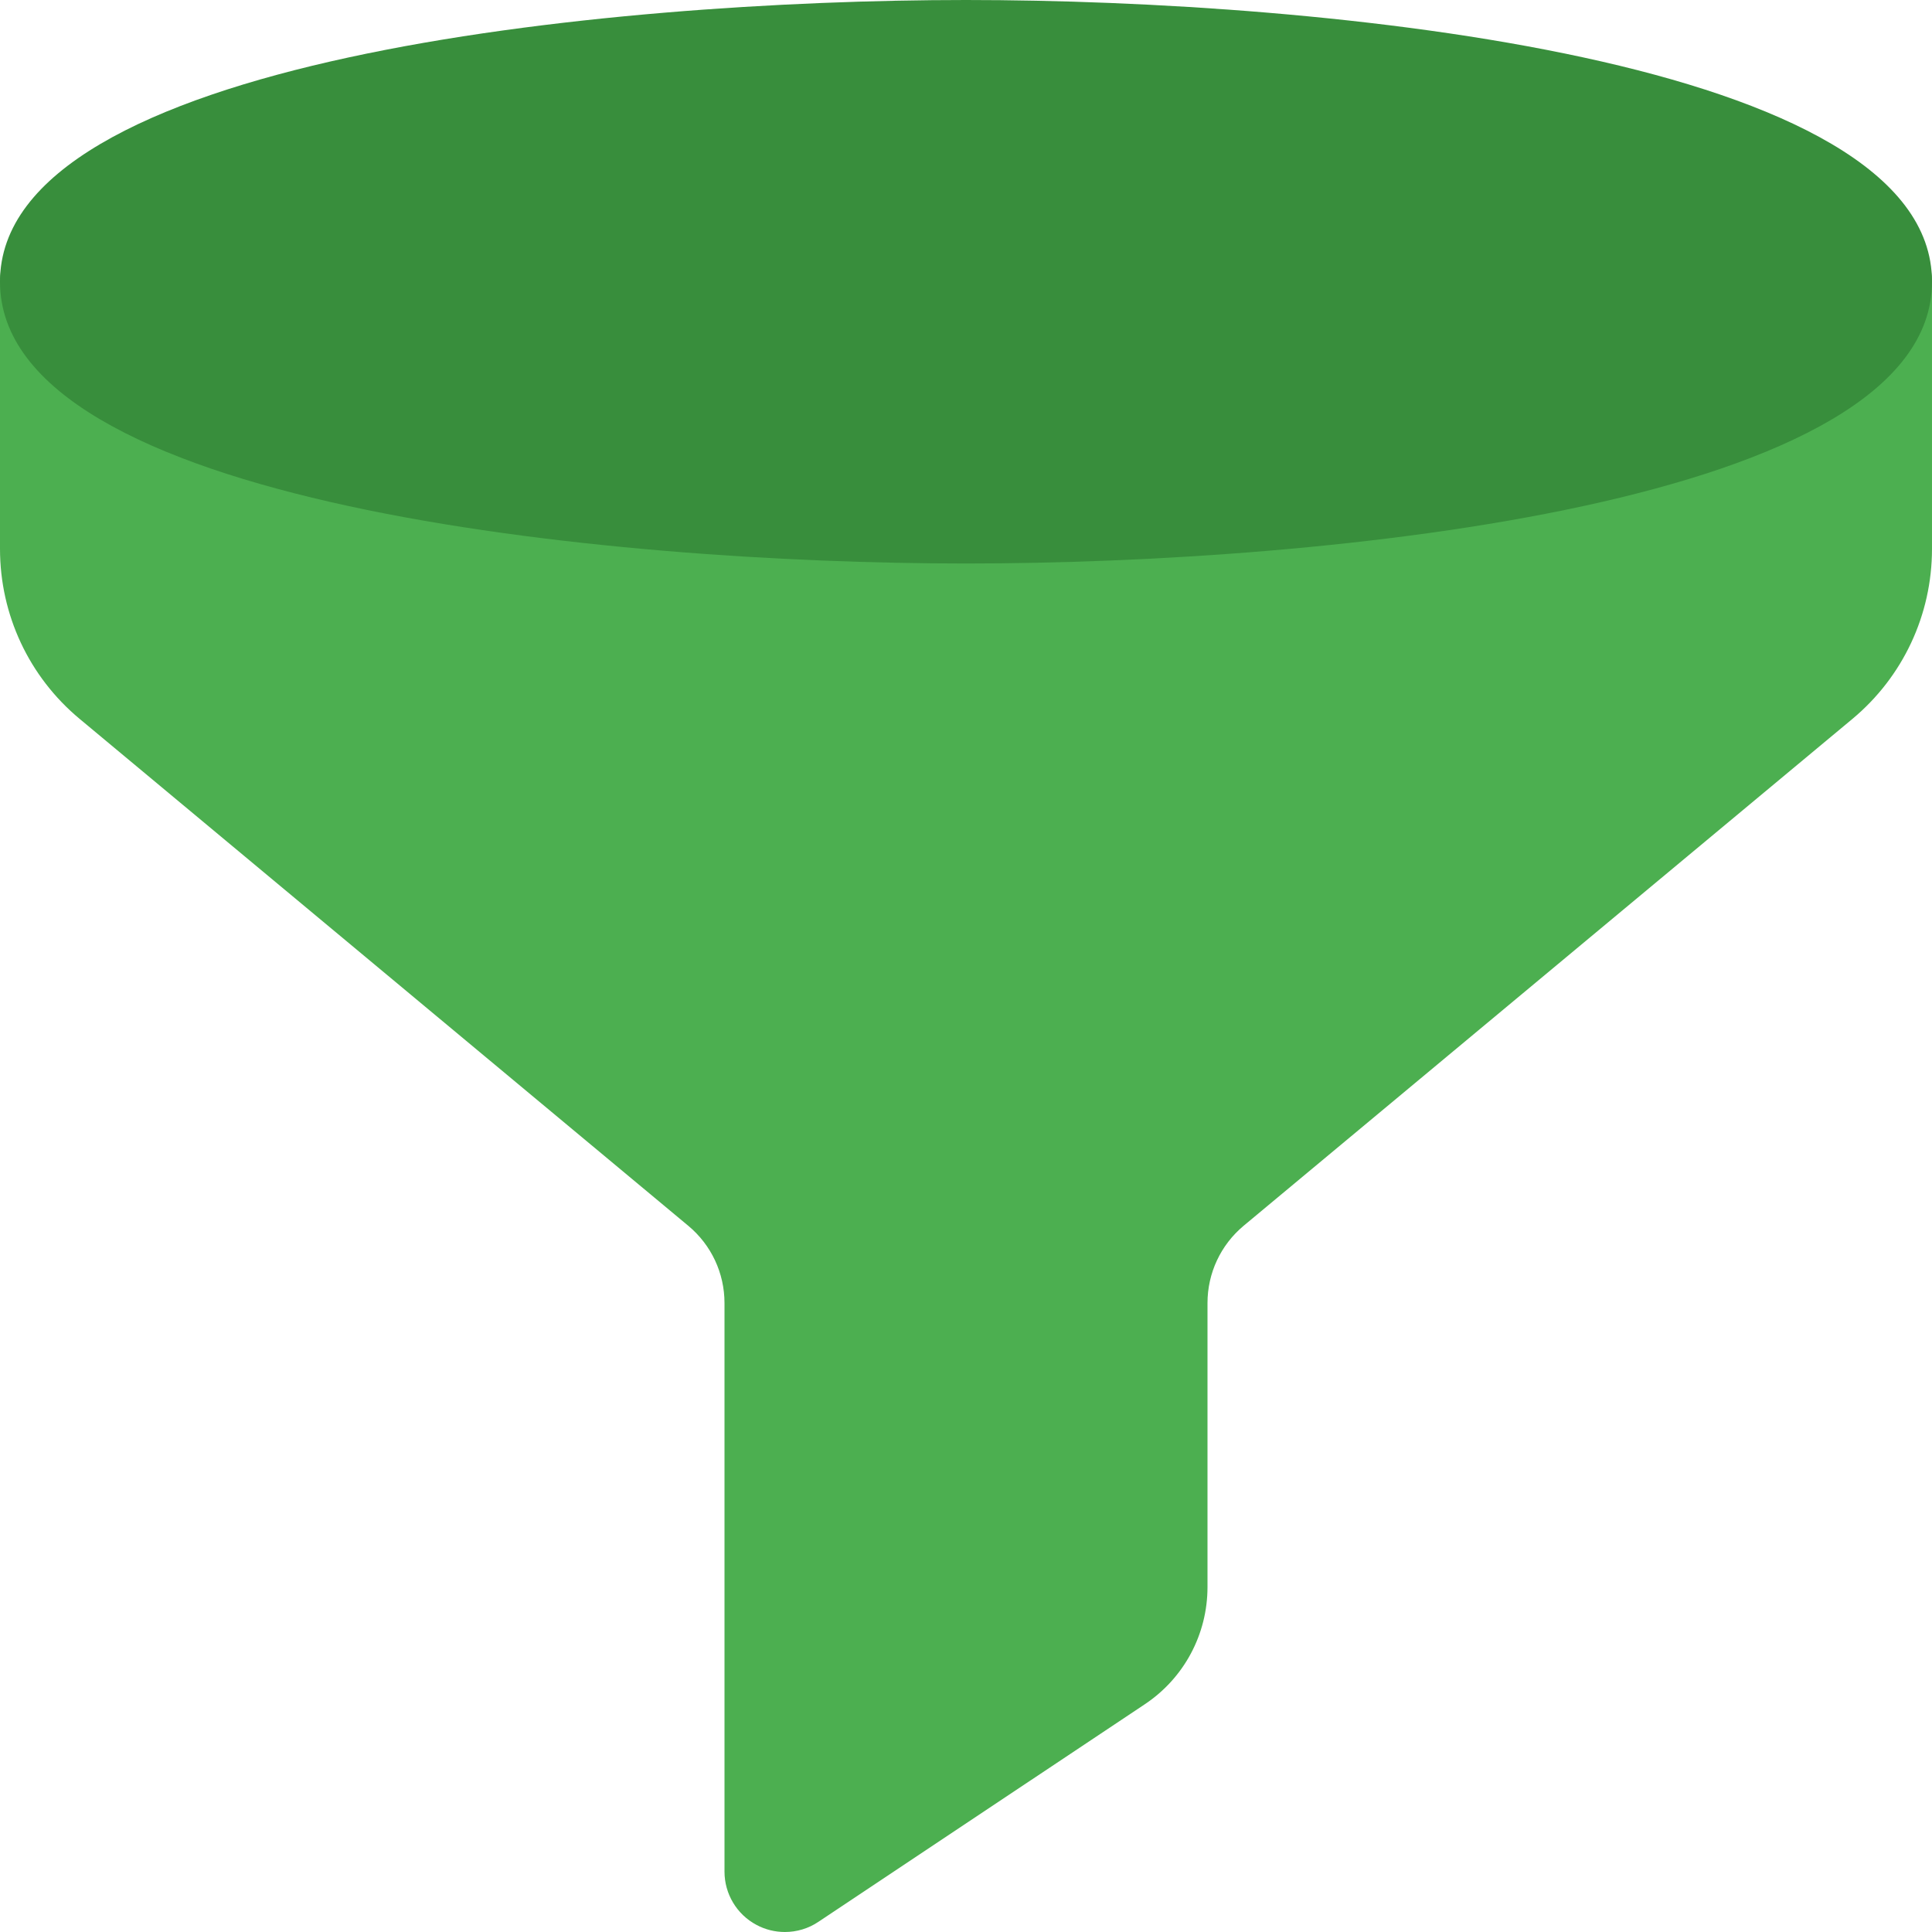 <svg height="512pt" viewBox="0 0 512 512" width="512pt" xmlns="http://www.w3.org/2000/svg"><path d="m496 58.668h-480c-8.832 0-16 7.168-16 16v70.781c0 17.473 7.68 33.898 21.121 45.078l161.277 134.316c6.102 5.078 9.602 12.543 9.602 20.48v150.676c0 5.887 3.242 11.328 8.449 14.102 2.367 1.281 4.969 1.898 7.551 1.898 3.113 0 6.207-.895 8.875-2.688l86.508-57.664c10.41-6.934 16.617-18.559 16.617-31.062v-75.262c0-7.938 3.5-15.402 9.578-20.48l161.324-134.316c13.418-11.18 21.098-27.605 21.098-45.078v-70.781c0-8.832-7.168-16-16-16zm0 0" fill="#4CAF50"/><path d="m256 0c-95.082 0-256 15.723-256 74.668 0 58.941 160.918 74.664 256 74.664s256-15.723 256-74.664c0-58.945-160.918-74.668-256-74.668zm0 0" fill="#388E3C"/></svg>